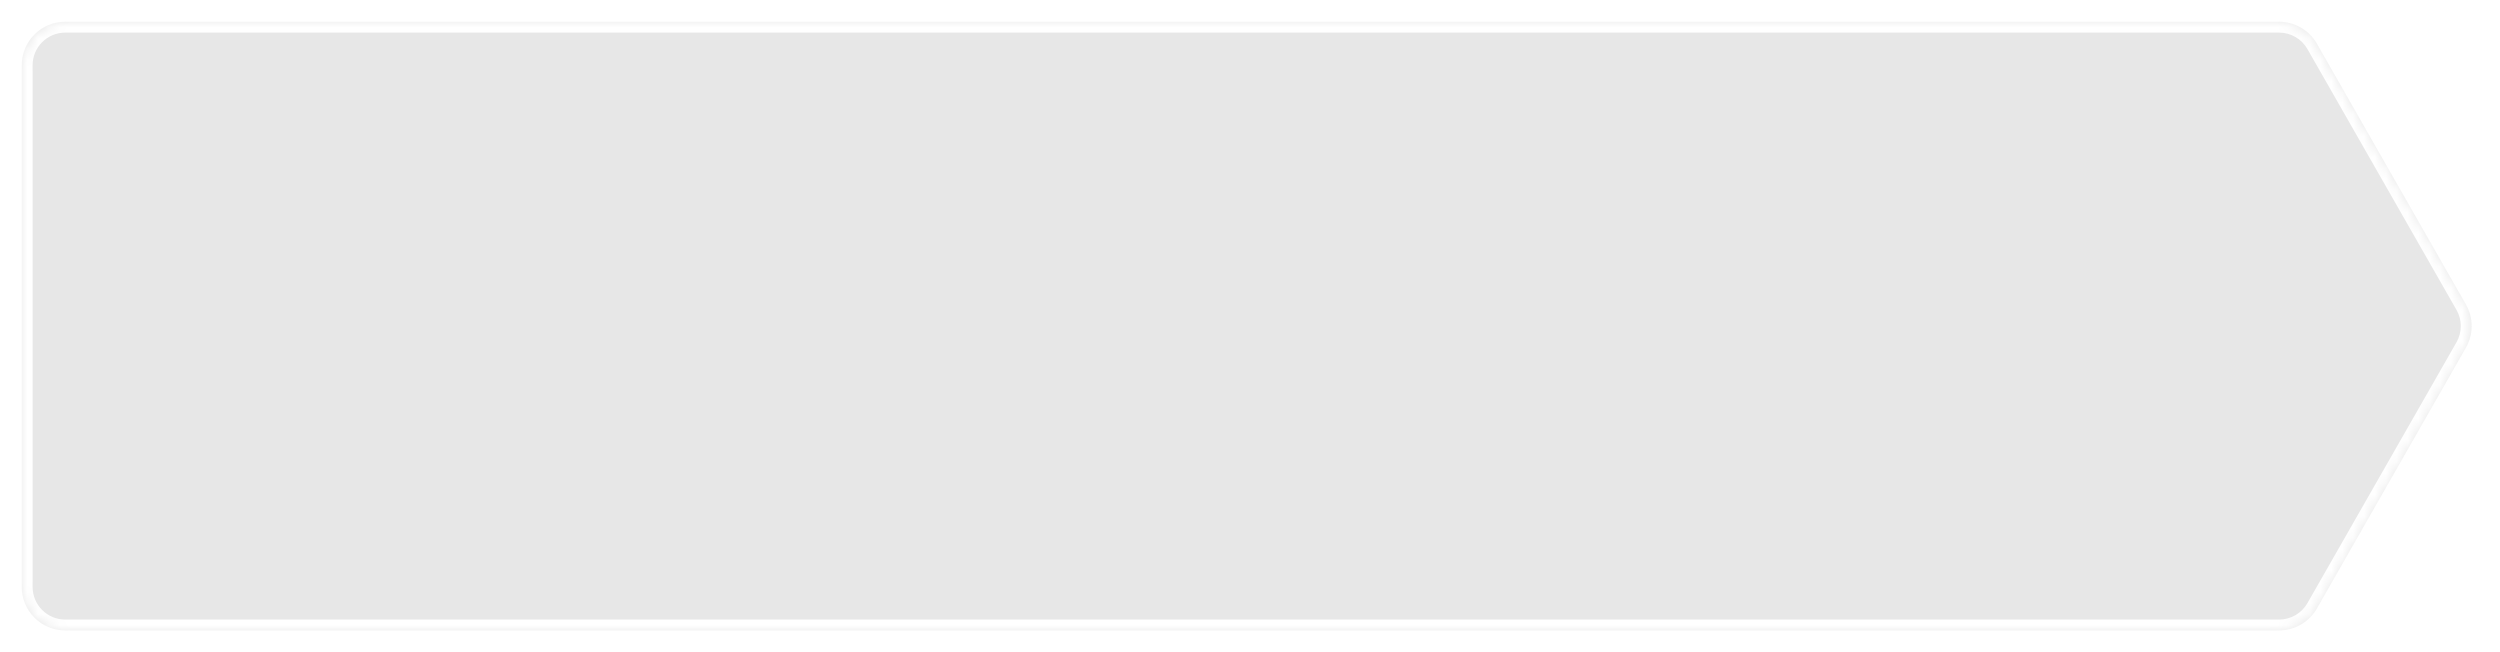 <svg width="230" height="60" viewBox="0 0 230 60" fill="none" xmlns="http://www.w3.org/2000/svg">
  <g filter="url(#filter0_d_2560_79)">
    <mask id="path-1-inside-1_2560_79" fill="white">
      <path fill-rule="evenodd" clip-rule="evenodd" d="M2 5C2 2.791 3.791 1 6 1H209.679C211.114 1 212.44 1.769 213.152 3.015L226.866 27.015C227.569 28.245 227.569 29.755 226.866 30.985L213.152 54.985C212.44 56.231 211.114 57 209.679 57H6C3.791 57 2 55.209 2 53V5Z"/>
    </mask>
    <path fill-rule="evenodd" clip-rule="evenodd" d="M2 5C2 2.791 3.791 1 6 1H209.679C211.114 1 212.44 1.769 213.152 3.015L226.866 27.015C227.569 28.245 227.569 29.755 226.866 30.985L213.152 54.985C212.44 56.231 211.114 57 209.679 57H6C3.791 57 2 55.209 2 53V5Z" fill="#E7E7E7"/>
    <path d="M226.866 27.015L227.734 26.519V26.519L226.866 27.015ZM226.866 30.985L227.734 31.481V31.481L226.866 30.985ZM213.152 54.985L214.02 55.481L213.152 54.985ZM213.152 3.015L214.02 2.519L213.152 3.015ZM209.679 0H6V2H209.679V0ZM212.283 3.512L225.998 27.512L227.734 26.519L214.02 2.519L212.283 3.512ZM225.998 27.512C226.525 28.434 226.525 29.566 225.998 30.488L227.734 31.481C228.613 29.944 228.613 28.056 227.734 26.519L225.998 27.512ZM225.998 30.488L212.283 54.488L214.02 55.481L227.734 31.481L225.998 30.488ZM6 58H209.679V56H6V58ZM1 5V53H3V5H1ZM212.283 54.488C211.749 55.423 210.755 56 209.679 56V58C211.473 58 213.13 57.039 214.02 55.481L212.283 54.488ZM6 0C3.239 0 1 2.239 1 5H3C3 3.343 4.343 2 6 2V0ZM6 56C4.343 56 3 54.657 3 53H1C1 55.761 3.239 58 6 58V56ZM209.679 2C210.755 2 211.749 2.577 212.283 3.512L214.02 2.519C213.13 0.961 211.473 0 209.679 0V2Z" fill="white" mask="url(#path-1-inside-1_2560_79)"/>
  </g>
  <defs>
    <filter id="filter0_d_2560_79" x="0" y="0" width="229.393" height="60" filterUnits="userSpaceOnUse" color-interpolation-filters="sRGB">
      <feFlood flood-opacity="0" result="BackgroundImageFix"/>
      <feColorMatrix in="SourceAlpha" type="matrix" values="0 0 0 0 0 0 0 0 0 0 0 0 0 0 0 0 0 0 127 0" result="hardAlpha"/>
      <feOffset dy="1"/>
      <feGaussianBlur stdDeviation="1"/>
      <feColorMatrix type="matrix" values="0 0 0 0 0.216 0 0 0 0 0.255 0 0 0 0 0.318 0 0 0 0.08 0"/>
      <feBlend mode="normal" in2="BackgroundImageFix" result="effect1_dropShadow_2560_79"/>
      <feBlend mode="normal" in="SourceGraphic" in2="effect1_dropShadow_2560_79" result="shape"/>
    </filter>
  </defs>
</svg>